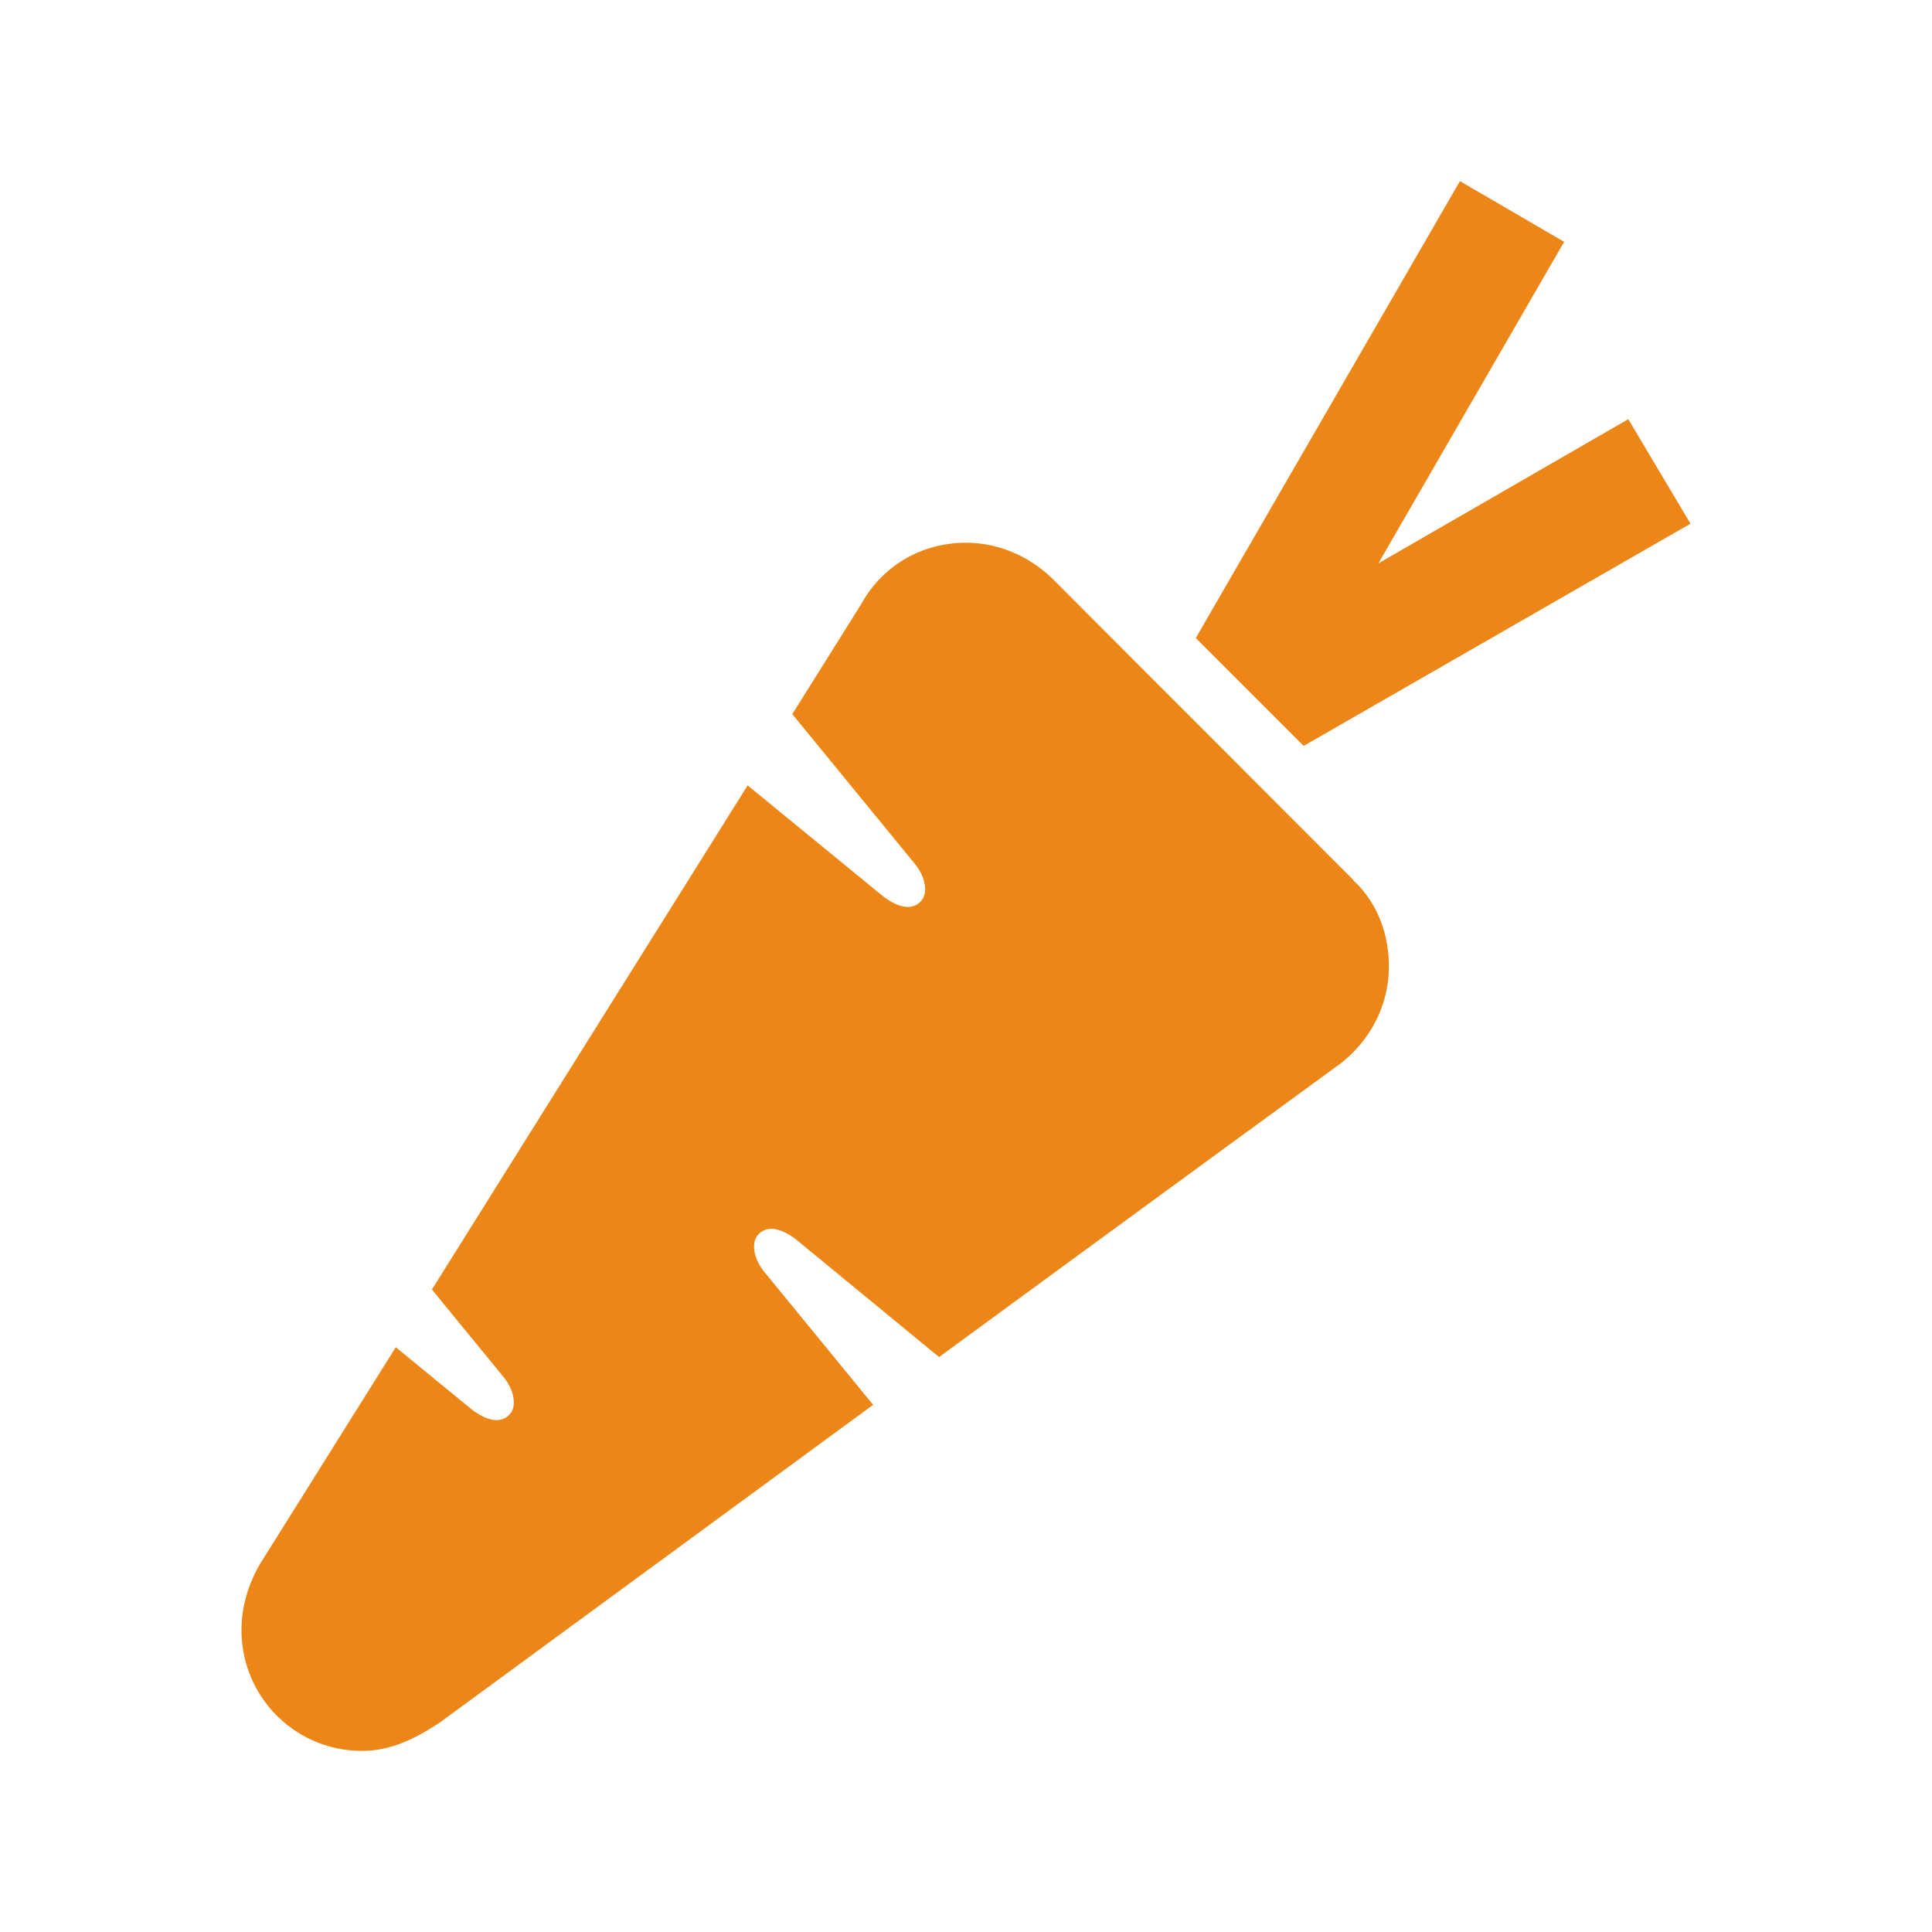 <svg id="SvgjsSvg1011" width="288" height="288" xmlns="http://www.w3.org/2000/svg" version="1.1" xmlns:xlink="http://www.w3.org/1999/xlink" xmlns:svgjs="http://svgjs.com/svgjs"><defs id="SvgjsDefs1012"></defs><g id="SvgjsG1013"><svg xmlns="http://www.w3.org/2000/svg" viewBox="0 0 512 512" width="288" height="288"><path d="m359 233.62-.106-.039c-.136-.138-.306-.443-.444-.579L279.551 154h-.004c-5.848-6-14.23-10.168-23.547-10.168-11.842 0-22.174 6.168-27.708 16.168h-.007l-18.318 29.249 32.617 39.85c2.947 3.772 3.305 7.895 1.414 9.785l-.114.114c-2.296 2.296-5.894 1.535-9.785-1.414l-35.967-29.439-83.671 133.592 19.123 23.362c2.947 3.772 3.305 7.895 1.414 9.785l-.114.114c-2.296 2.296-5.894 1.535-9.785-1.414l-20.22-16.55A584921.58 584921.58 0 0 1 69 414.315v.003c-3 5.066-5 11.144-5 17.682 0 17.674 14.244 32 31.918 32 7.842 0 14.383-3.398 20.628-7.508l114.842-84.195-28.971-35.395c-2.947-3.772-3.305-7.895-1.414-9.785l.114-.114c2.296-2.296 5.894-1.534 9.785 1.415l37.963 31.215A76574.838 76574.838 0 0 1 355.035 282h.005c7.859-6 13.024-15.319 13.024-25.857 0-8.713-3.064-16.75-9.064-22.521v-.002zM448 138.781l-16.486-27.694-66.23 38.212 49.231-85.213L386.896 48l-69.999 121.084 28.588 28.588z" fill="#ec8717" class="svgShape color000000-0 selectable"></path></svg></g></svg>